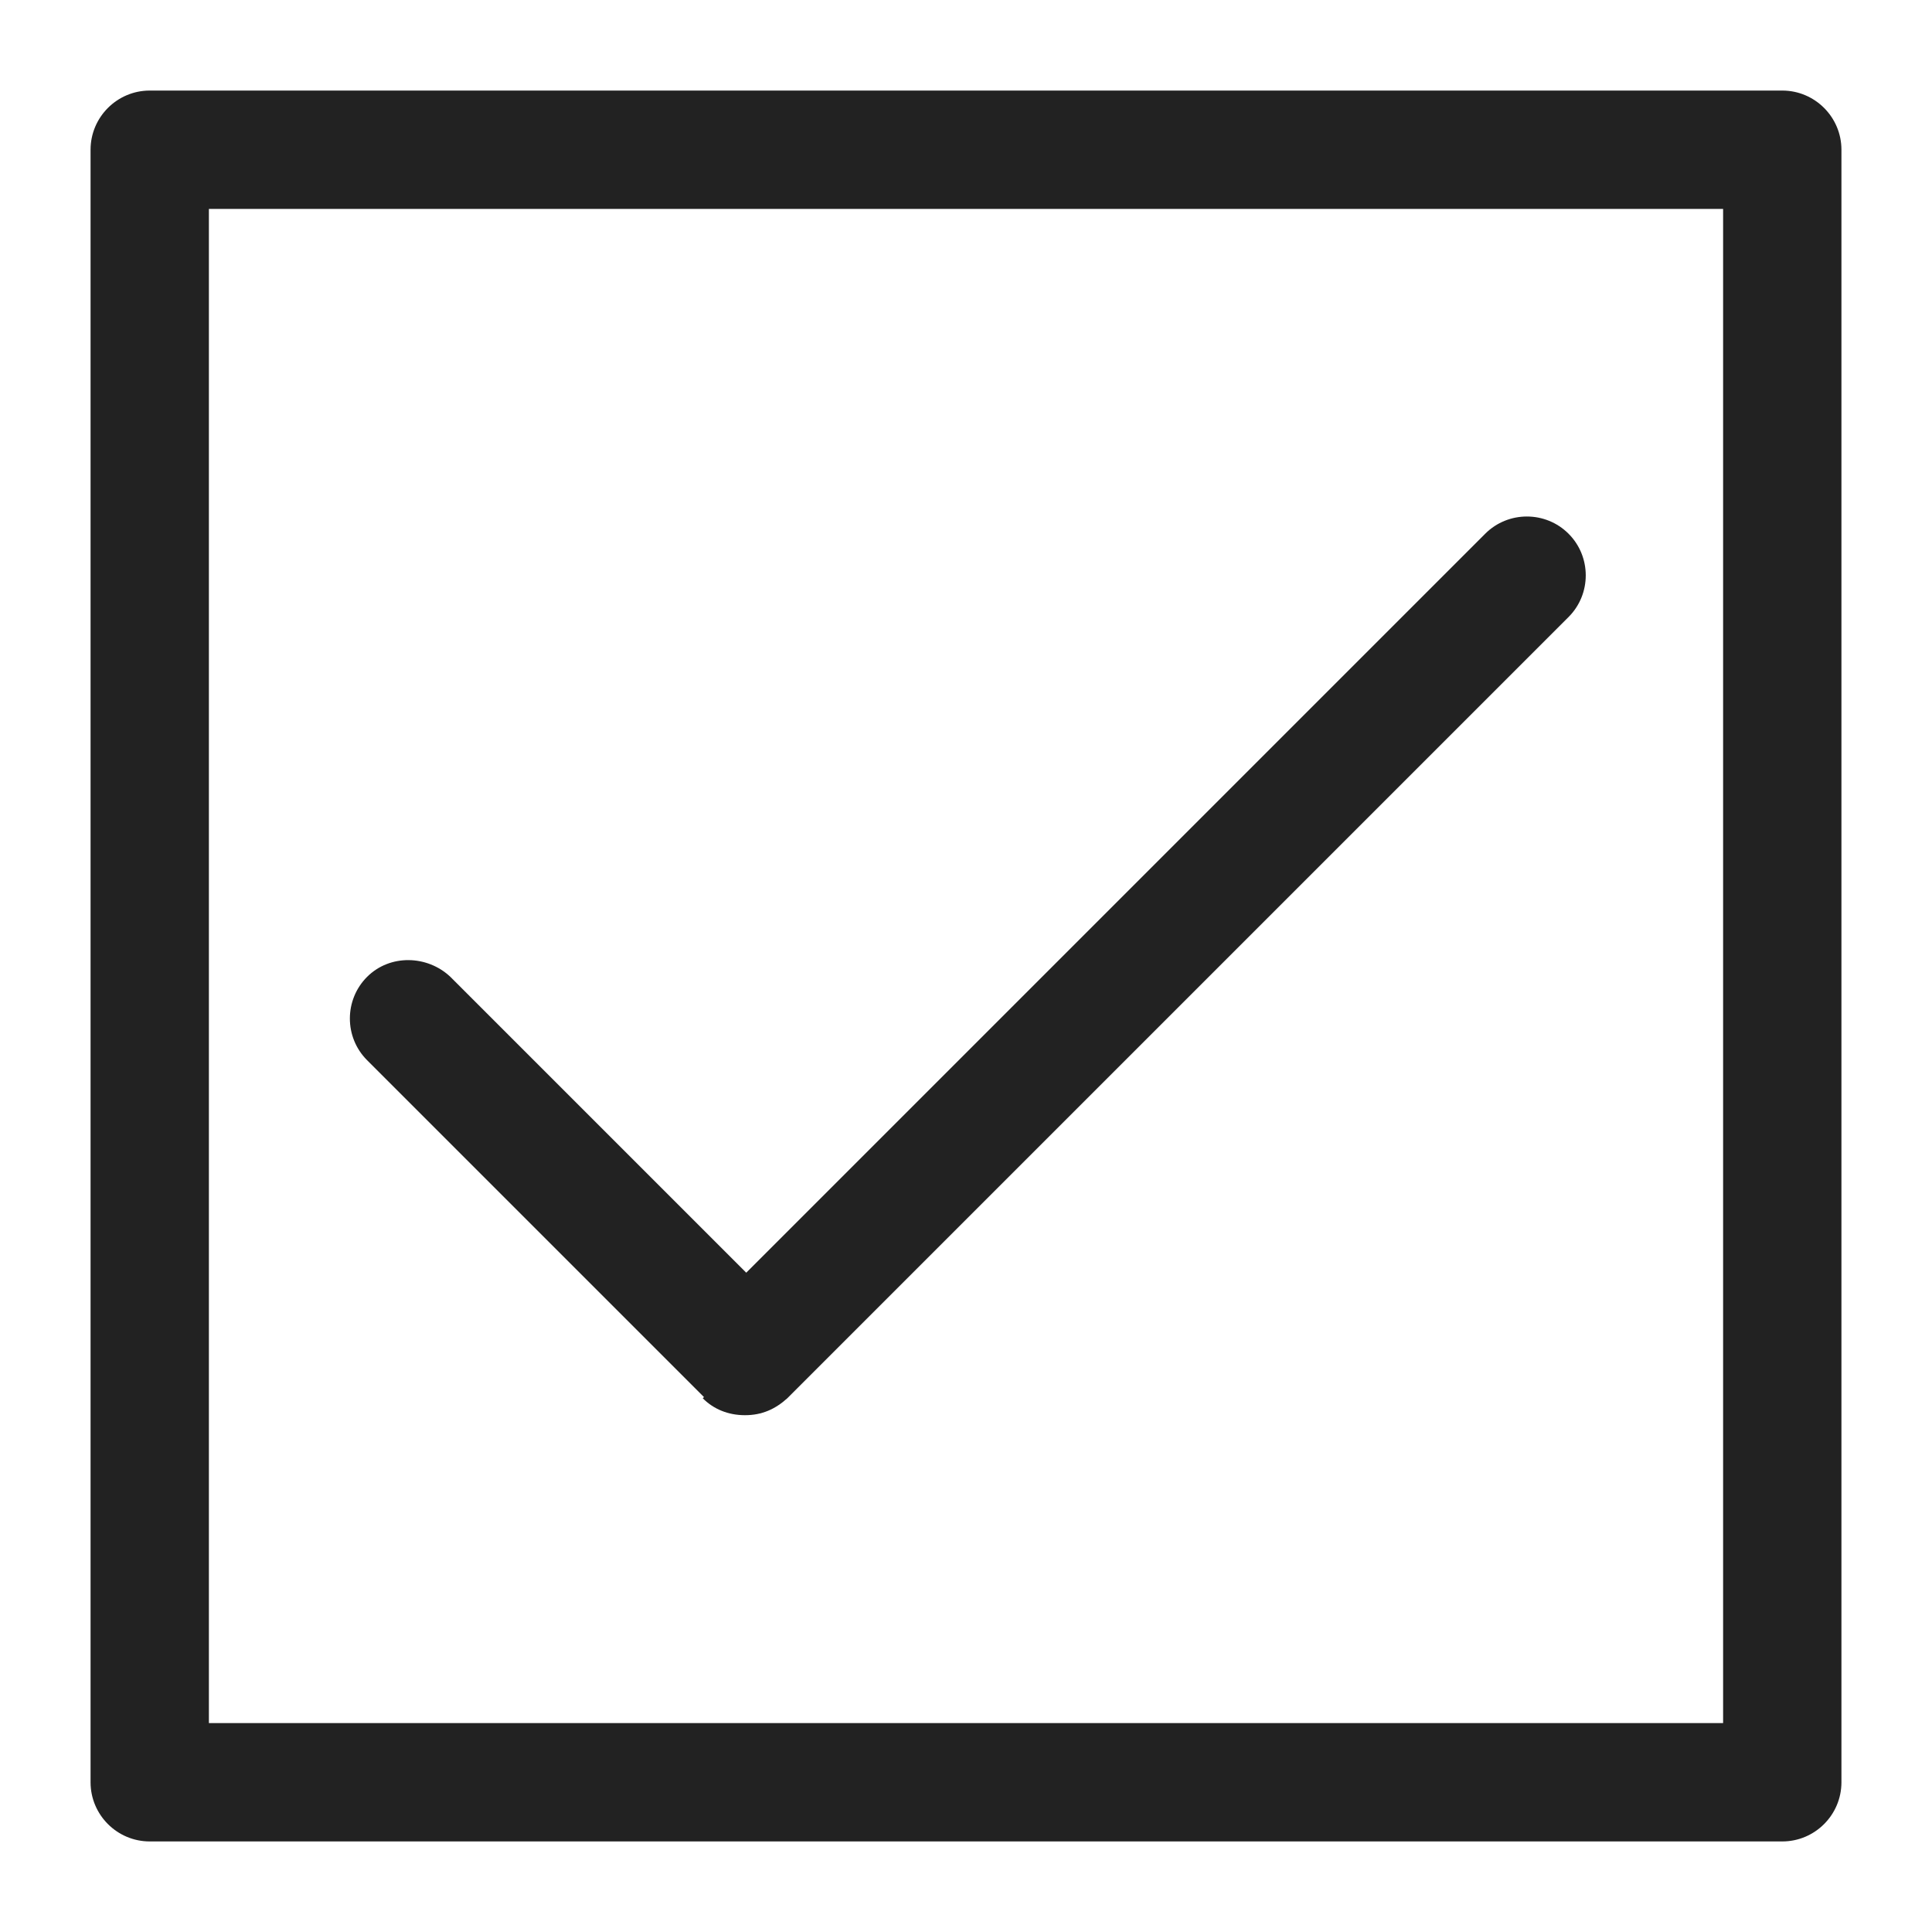<svg width="16" height="16" viewBox="0 0 16 16" fill="none" xmlns="http://www.w3.org/2000/svg">
<g id="square ok_XS 1">
<g id="Group">
<path id="Vector" d="M14.76 0.75H1.24C0.97 0.75 0.75 0.97 0.75 1.24V14.76C0.75 15.03 0.97 15.25 1.24 15.25H14.76C15.03 15.25 15.25 15.03 15.25 14.76V1.24C15.25 0.97 15.03 0.75 14.76 0.75ZM14.27 1.73V14.27H1.73V1.73H14.27Z" fill="#222222"/>
<path id="Vector_2" d="M5.82 11.58C5.91 11.67 6.03 11.72 6.17 11.72C6.31 11.72 6.42 11.67 6.52 11.58L12.99 5.11C13.18 4.92 13.18 4.61 12.99 4.42C12.8 4.23 12.49 4.23 12.3 4.42L6.18 10.54L3.73 8.09C3.54 7.91 3.23 7.9 3.04 8.09C2.85 8.28 2.85 8.59 3.04 8.78L5.83 11.57L5.82 11.58Z" fill="#222222"/>
</g>
</g>
</svg>
